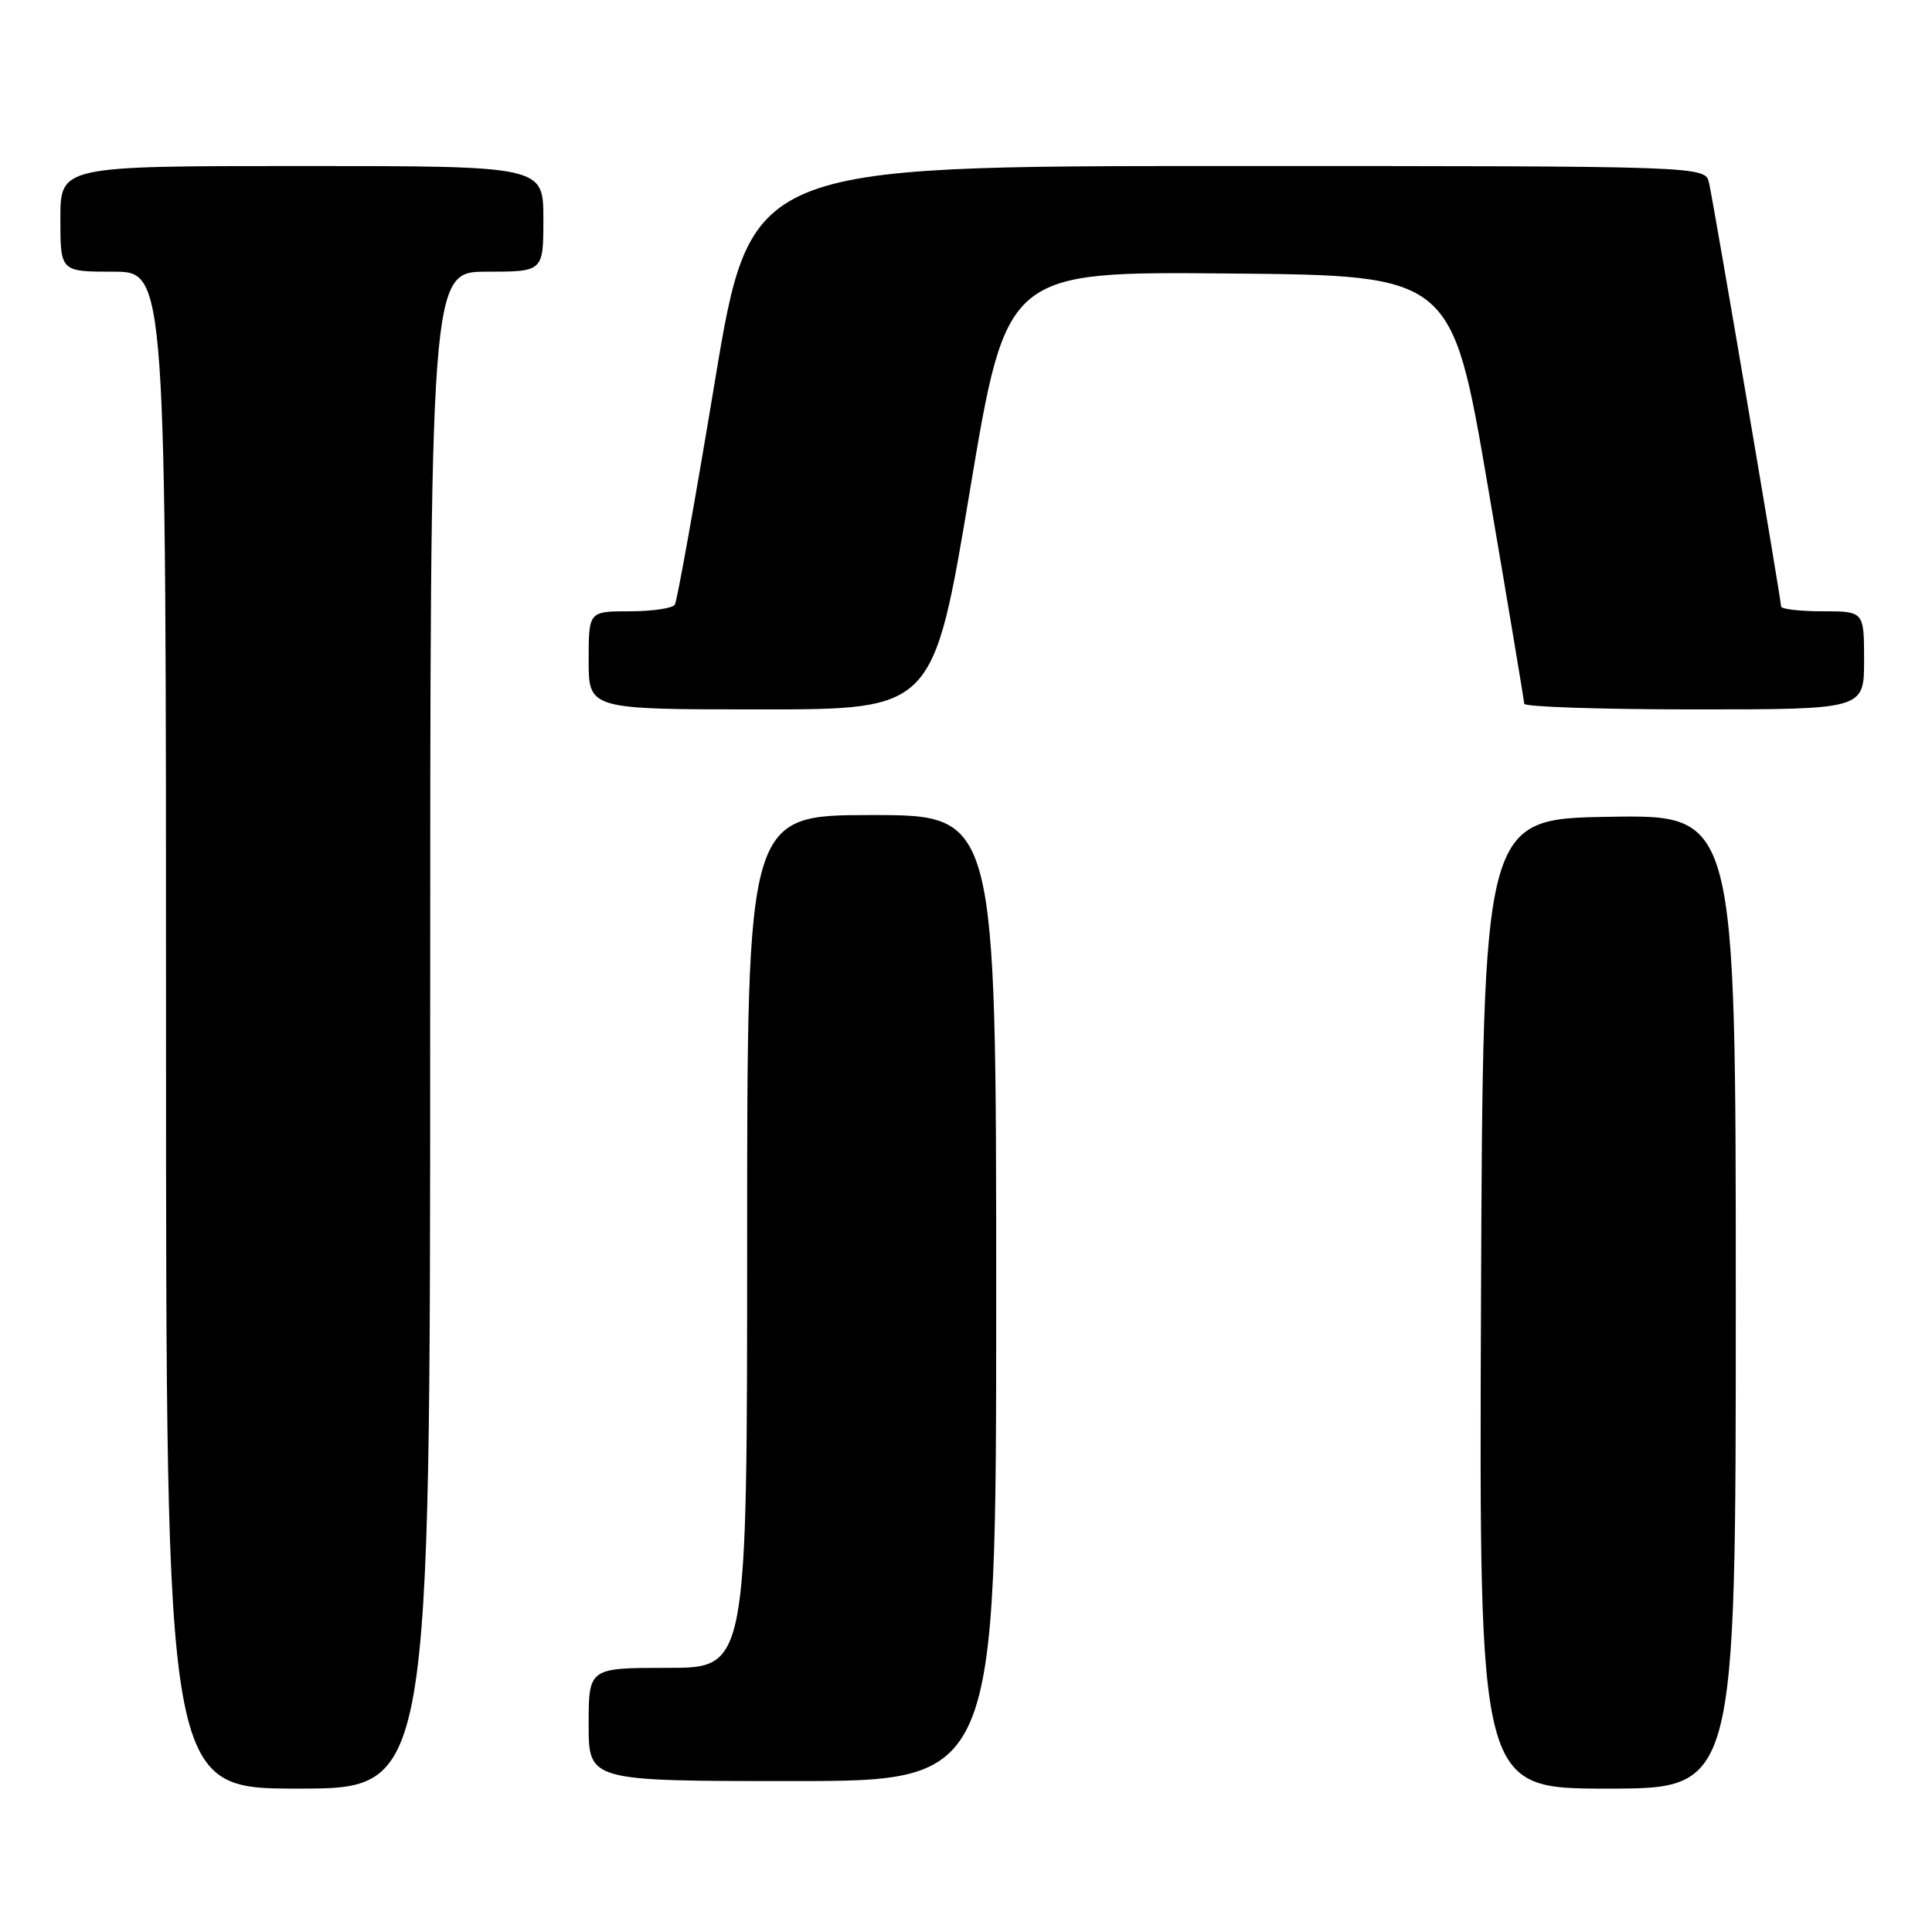 <?xml version="1.0" encoding="UTF-8" standalone="no"?>
<!DOCTYPE svg PUBLIC "-//W3C//DTD SVG 1.1//EN" "http://www.w3.org/Graphics/SVG/1.1/DTD/svg11.dtd" >
<svg xmlns="http://www.w3.org/2000/svg" xmlns:xlink="http://www.w3.org/1999/xlink" version="1.1" viewBox="0 0 256 256">
 <g >
 <path fill="currentColor"
d=" M 57.00 136.50 C 57.00 36.00 57.00 36.00 64.50 36.00 C 72.00 36.00 72.00 36.00 72.00 29.00 C 72.00 22.00 72.00 22.00 40.00 22.00 C 8.00 22.00 8.00 22.00 8.00 29.00 C 8.00 36.00 8.00 36.00 15.00 36.00 C 22.00 36.00 22.00 36.00 22.00 136.50 C 22.00 237.00 22.00 237.00 39.50 237.00 C 57.00 237.00 57.00 237.00 57.00 136.50 Z  M 230.00 172.48 C 230.00 107.95 230.00 107.95 213.25 108.23 C 196.50 108.50 196.50 108.50 196.24 172.75 C 195.99 237.00 195.99 237.00 212.99 237.00 C 230.00 237.00 230.00 237.00 230.00 172.48 Z  M 132.00 172.00 C 132.00 108.00 132.00 108.00 115.50 108.00 C 99.00 108.00 99.00 108.00 99.00 164.50 C 99.00 221.00 99.00 221.00 88.50 221.00 C 78.00 221.00 78.00 221.00 78.00 228.50 C 78.00 236.00 78.00 236.00 105.00 236.00 C 132.00 236.00 132.00 236.00 132.00 172.00 Z  M 128.52 64.99 C 133.37 35.97 133.37 35.97 162.88 36.24 C 192.38 36.50 192.38 36.50 197.16 64.50 C 199.79 79.90 201.95 92.84 201.97 93.25 C 201.99 93.66 212.12 94.00 224.50 94.00 C 247.00 94.00 247.00 94.00 247.00 87.50 C 247.00 81.00 247.00 81.00 241.50 81.00 C 238.47 81.00 236.00 80.71 236.00 80.35 C 236.00 79.47 227.10 27.08 226.46 24.25 C 225.96 22.00 225.96 22.00 162.71 22.00 C 99.46 22.00 99.46 22.00 94.71 50.62 C 92.10 66.36 89.72 79.64 89.42 80.12 C 89.13 80.60 86.43 81.00 83.44 81.00 C 78.00 81.00 78.00 81.00 78.00 87.50 C 78.00 94.00 78.00 94.00 100.83 94.00 C 123.67 94.00 123.67 94.00 128.52 64.99 Z "/>
</g>
</svg>